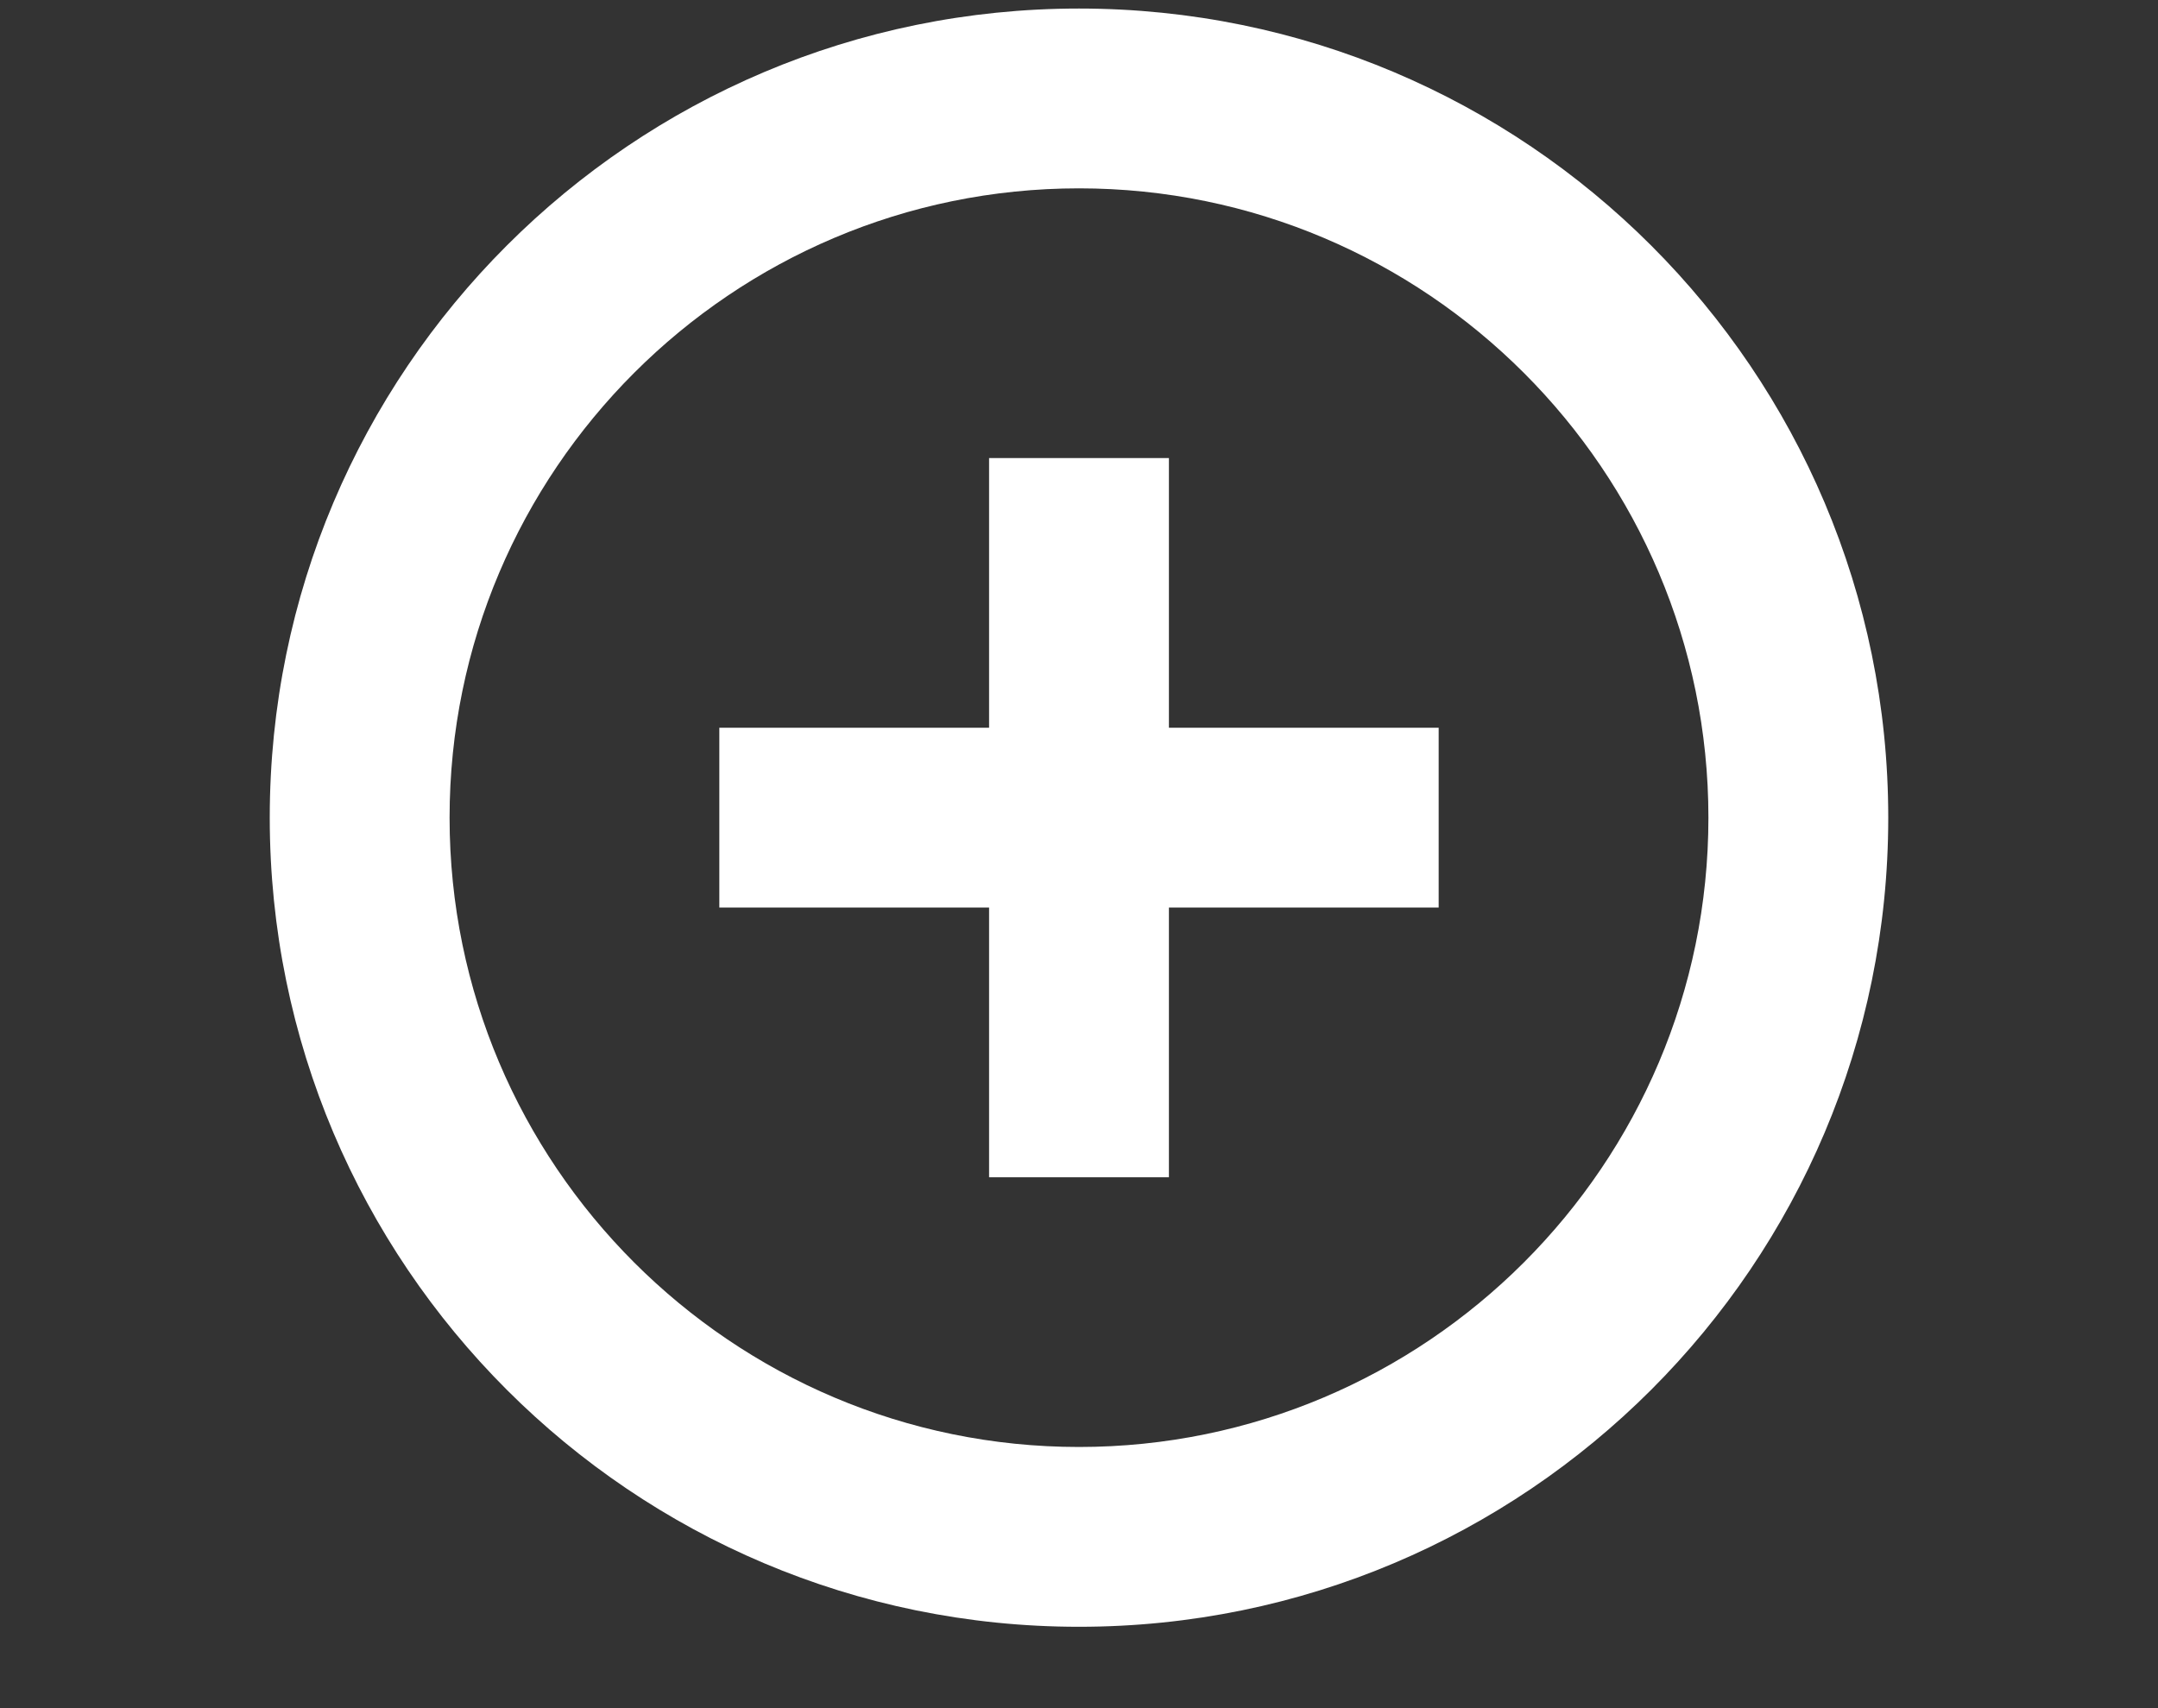 <svg width="24" height="19" viewBox="0 0 24 19" fill="none" xmlns="http://www.w3.org/2000/svg">
<rect x="0" y="0" width="24" height="19" fill="#333333" stroke="none"/>
<path fill-rule="evenodd" clip-rule="evenodd" d="M12 0.095C7.03 0.095 3 4.125 3 9.095C3 14.065 7.03 18.095 12 18.095C16.97 18.095 21 14.065 21 9.095C21 4.125 16.97 0.095 12 0.095ZM12 16.095C8.14 16.095 5 12.955 5 9.095C5 5.235 8.14 2.095 12 2.095C15.86 2.095 19 5.235 19 9.095C19 12.955 15.86 16.095 12 16.095ZM11 8.095V5.095H13V8.095H16V10.095H13V13.095H11V10.095H8V8.095H11Z" fill="white"/>
</svg>
